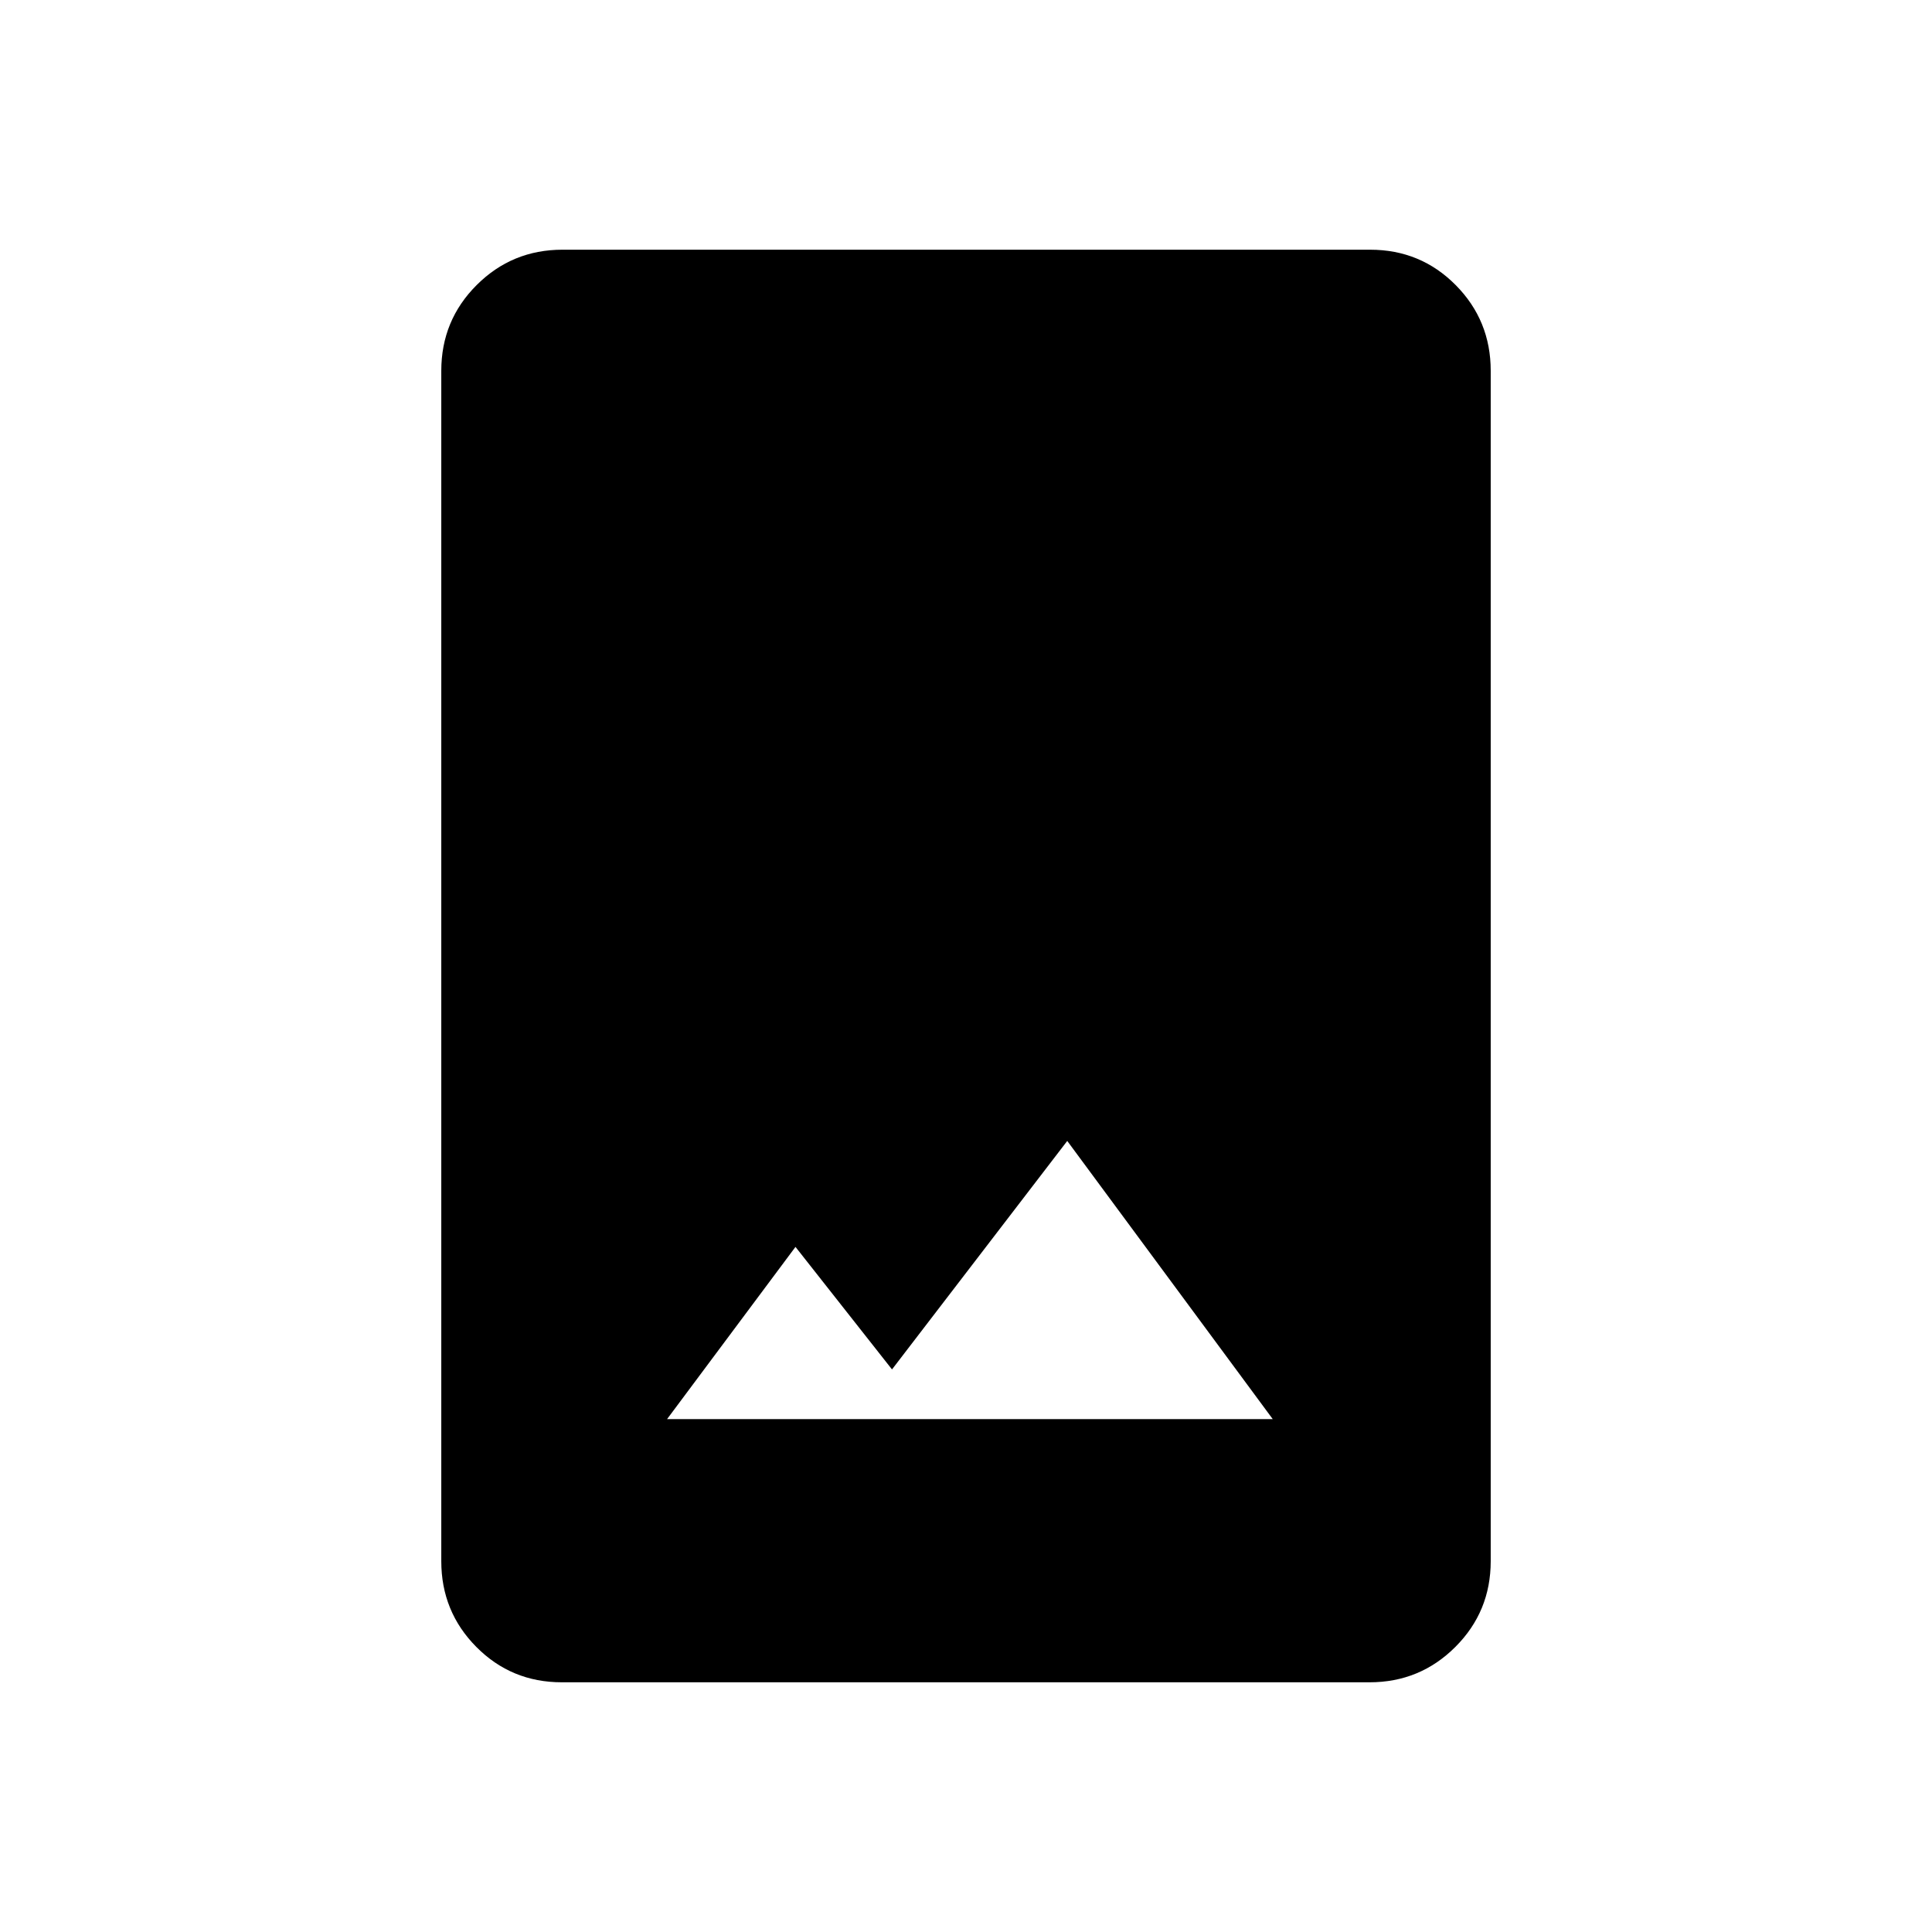 <svg xmlns="http://www.w3.org/2000/svg" height="20" viewBox="0 -960 960 960" width="20"><path d="M279.18-124.078q-25.078 0-42.494-17.566-17.415-17.566-17.415-42.619v-591.474q0-25.053 17.577-42.619 17.578-17.566 42.656-17.566H680.82q25.078 0 42.494 17.566 17.415 17.566 17.415 42.619v591.474q0 25.053-17.577 42.619-17.578 17.566-42.656 17.566H279.18Zm52.283-130.769h300.959L530.308-393.076l-87.077 113.538-47.962-60.884-63.806 85.575Z"/></svg>